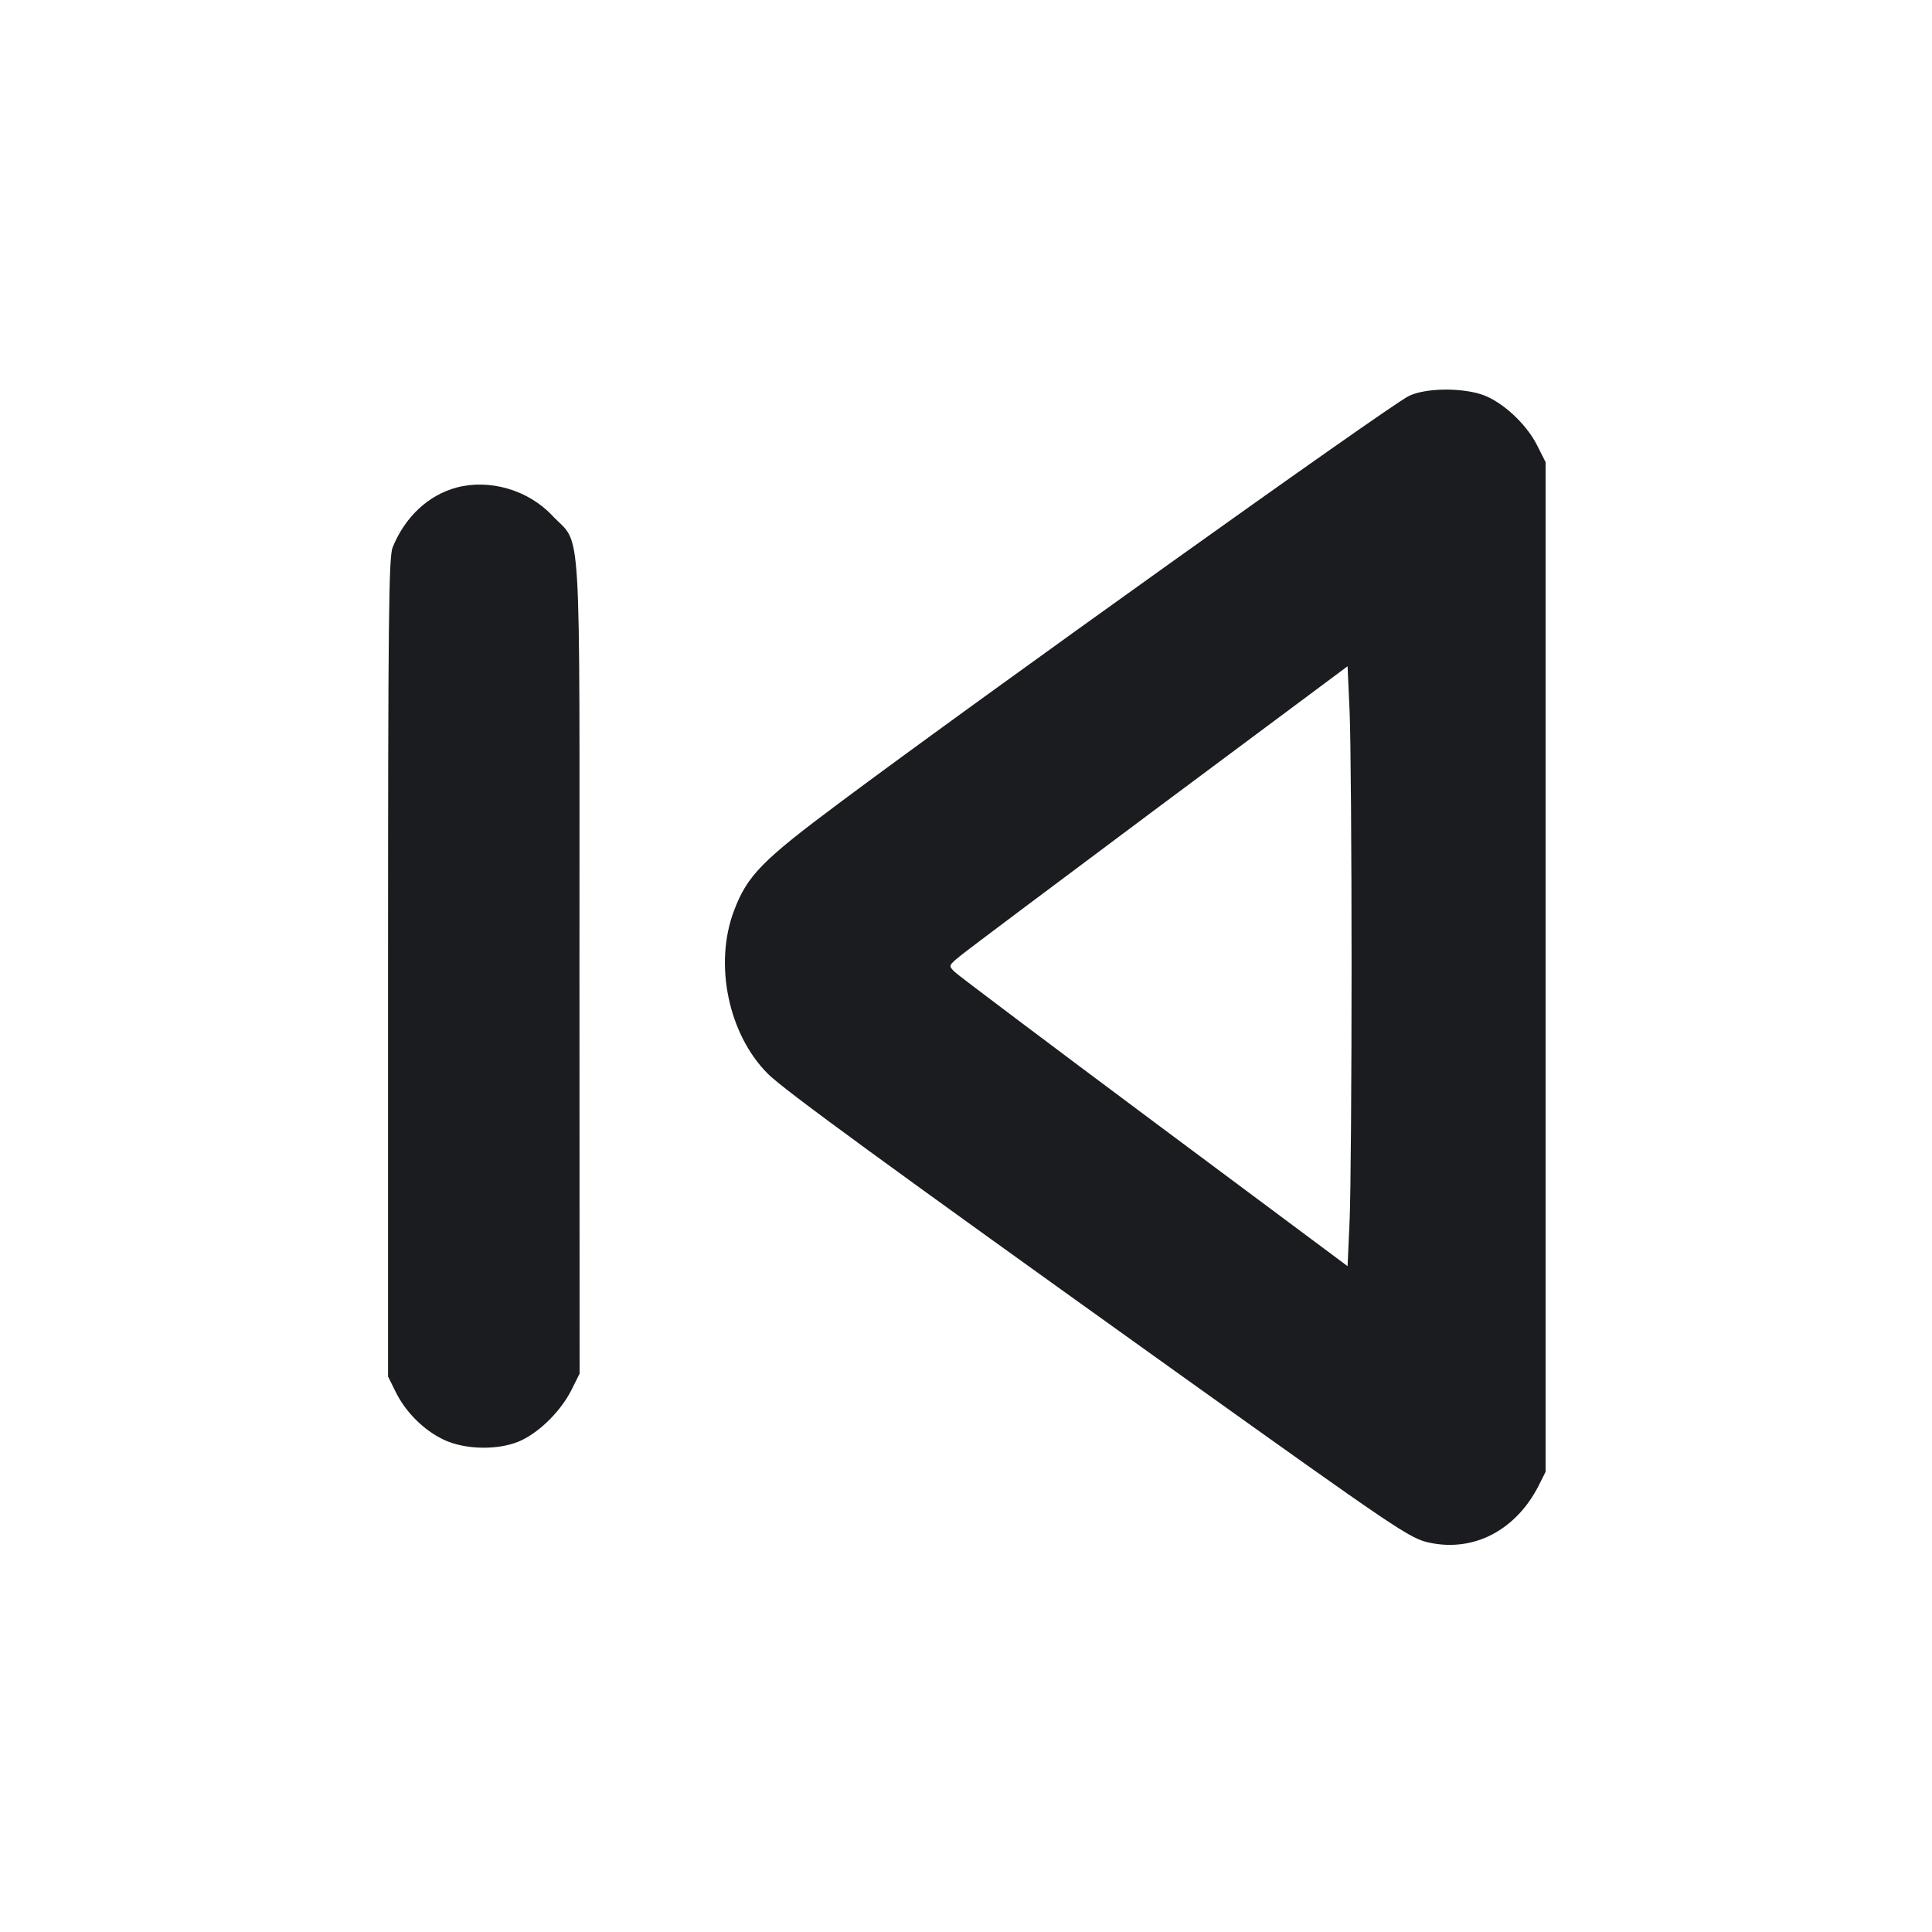<svg width="14" height="14" viewBox="0 0 14 14" fill="none" xmlns="http://www.w3.org/2000/svg"><path d="M10.208 2.870 C 10.058 2.945,7.109 5.052,6.088 5.814 C 5.520 6.237,5.415 6.345,5.319 6.599 C 5.172 6.986,5.278 7.496,5.565 7.782 C 5.684 7.900,6.417 8.435,8.507 9.930 C 10.140 11.097,10.215 11.148,10.359 11.179 C 10.682 11.248,10.987 11.087,11.151 10.763 L 11.200 10.665 11.200 7.007 L 11.200 3.349 11.137 3.224 C 11.058 3.069,10.885 2.910,10.741 2.860 C 10.584 2.807,10.325 2.812,10.208 2.870 M3.308 3.533 C 3.104 3.588,2.935 3.745,2.845 3.967 C 2.817 4.036,2.812 4.496,2.812 7.012 L 2.812 9.975 2.867 10.086 C 2.939 10.232,3.068 10.361,3.210 10.430 C 3.370 10.509,3.629 10.511,3.783 10.435 C 3.922 10.367,4.069 10.217,4.142 10.070 L 4.200 9.954 4.199 7.001 C 4.199 3.654,4.218 3.967,4.002 3.736 C 3.828 3.551,3.549 3.469,3.308 3.533 M9.794 7.000 C 9.794 7.828,9.788 8.656,9.780 8.840 L 9.765 9.175 8.365 8.132 C 7.595 7.558,6.944 7.068,6.918 7.043 C 6.872 6.997,6.872 6.997,6.963 6.923 C 7.013 6.882,7.664 6.394,8.409 5.838 L 9.765 4.828 9.780 5.161 C 9.788 5.345,9.794 6.172,9.794 7.000 " fill="#1A1C1F" stroke="none" fill-rule="evenodd"></path></svg>